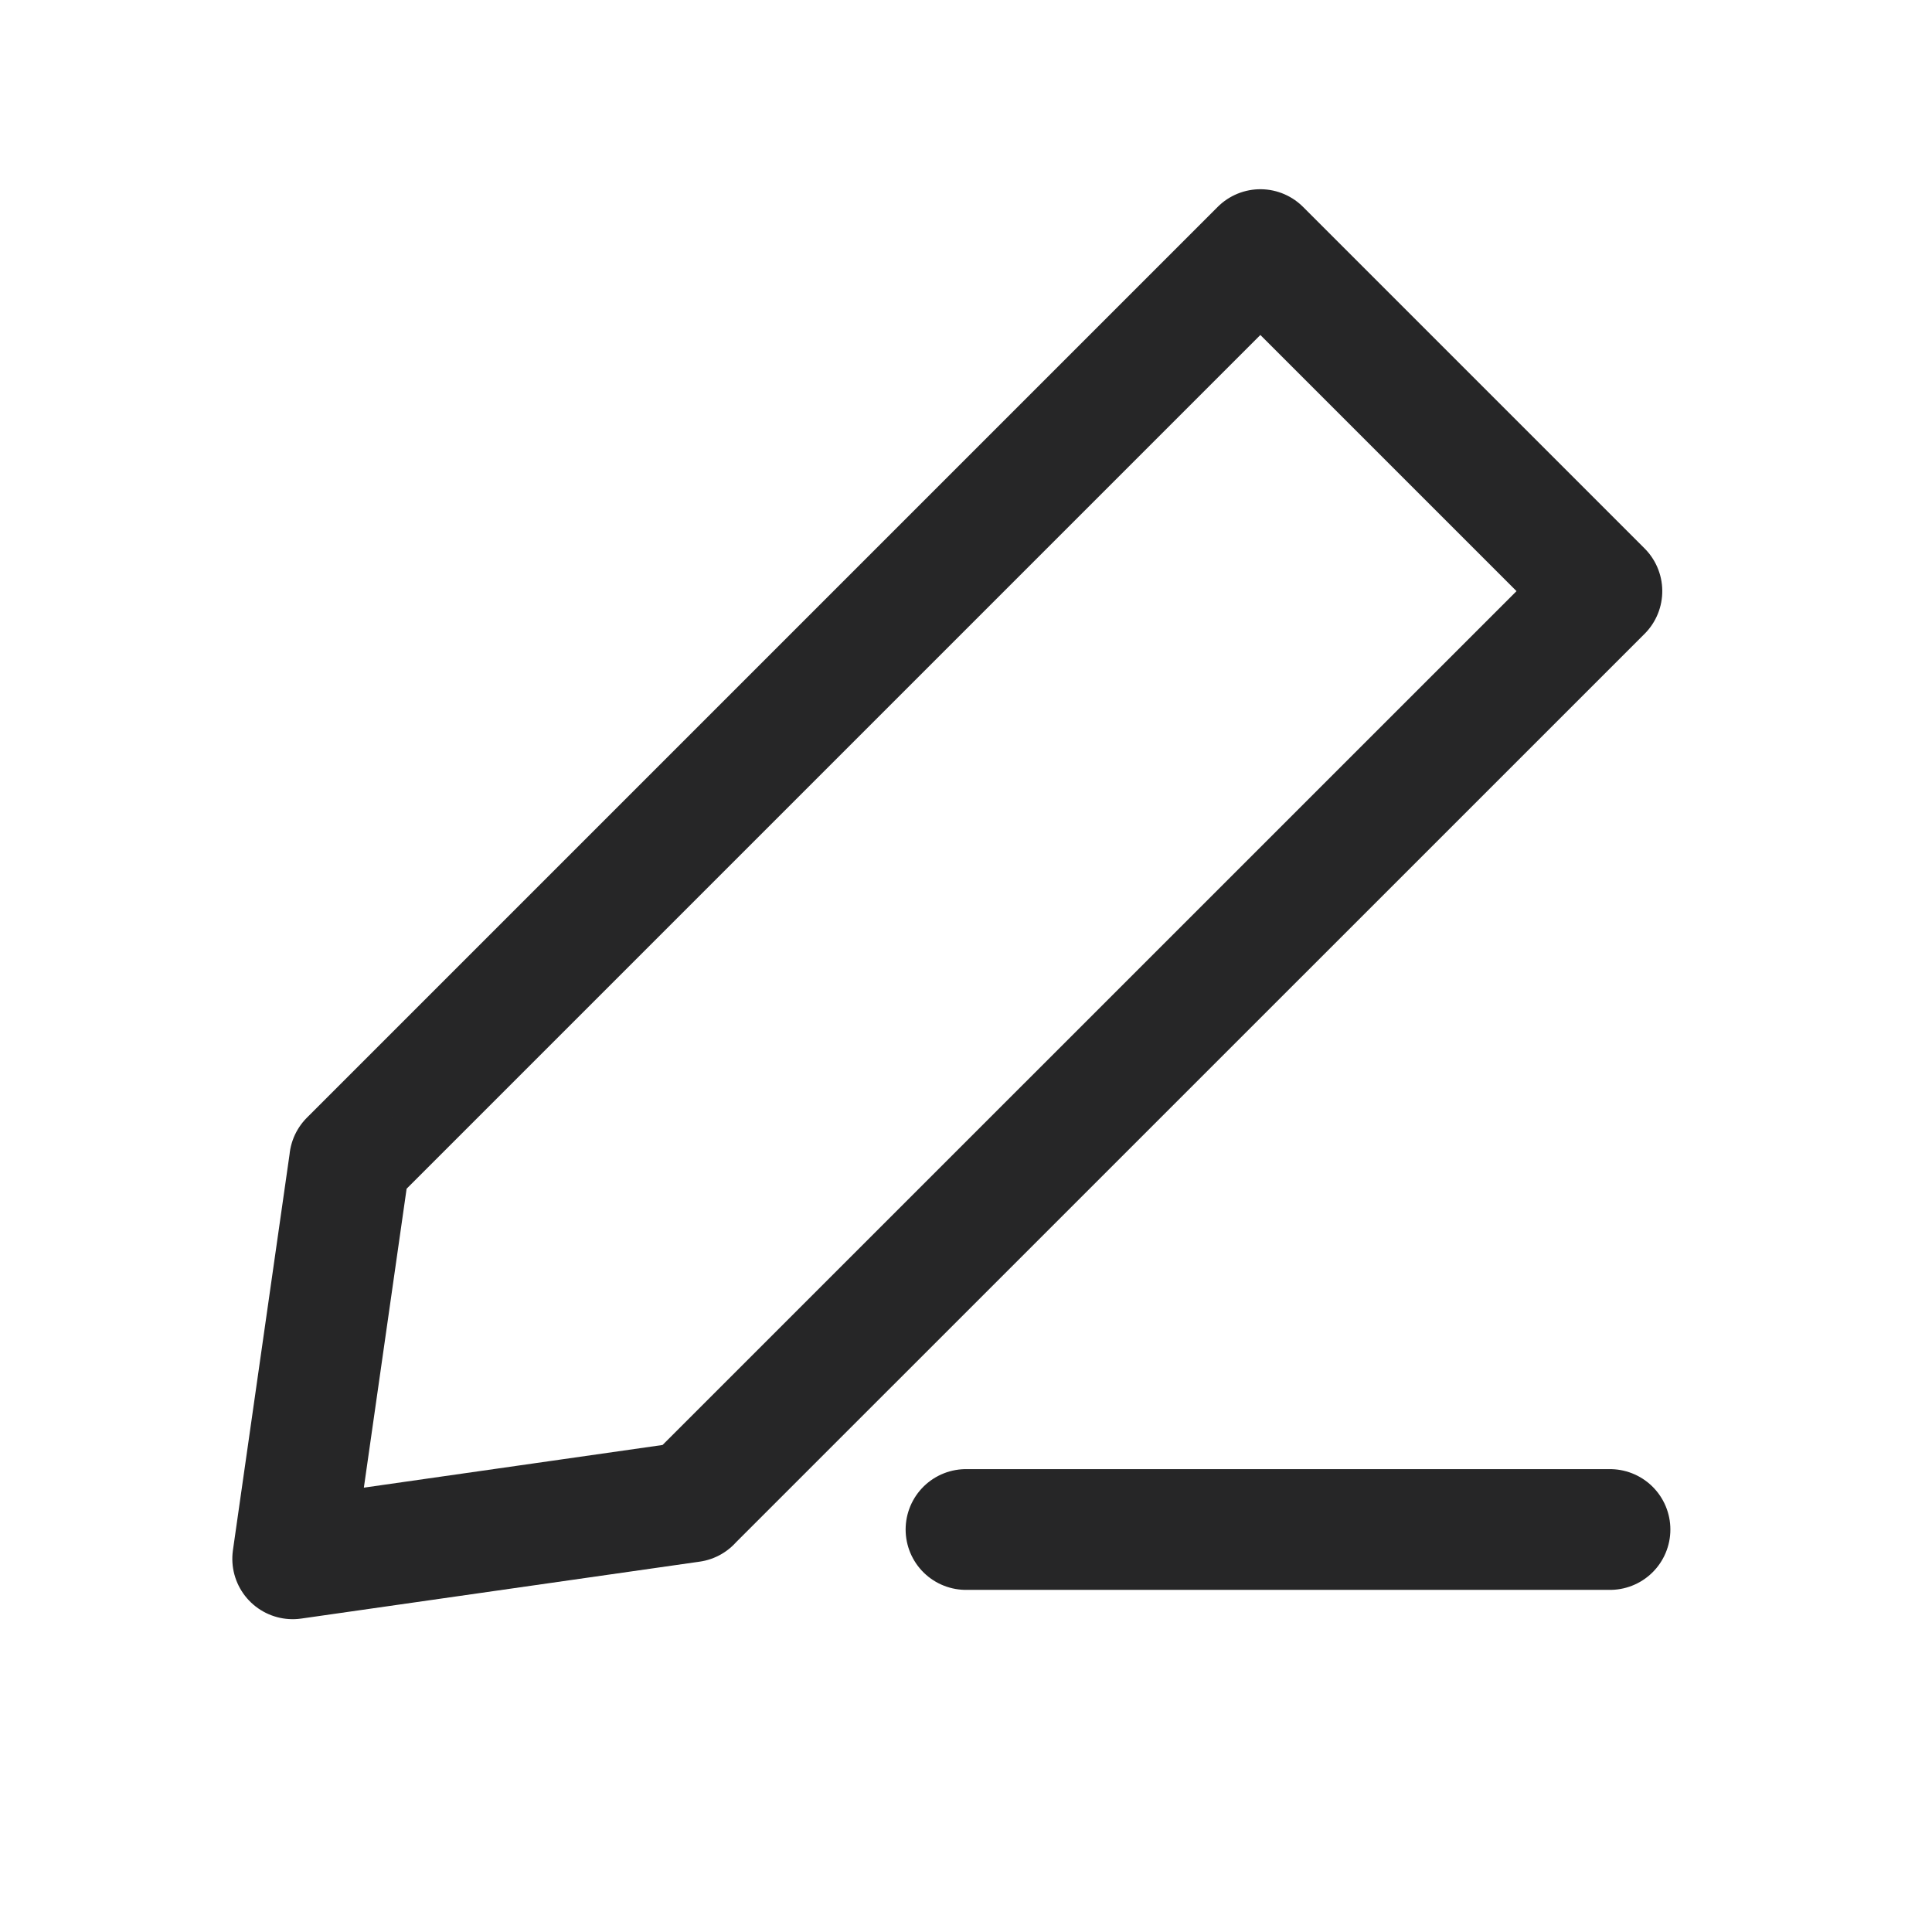 <svg xmlns="http://www.w3.org/2000/svg" width="24" height="24" viewBox="0 0 24 24">
    <defs>
        <filter id="nouxagzi9a">
            <feColorMatrix in="SourceGraphic" values="0 0 0 0 0.149 0 0 0 0 0.149 0 0 0 0 0.153 0 0 0 1 0"/>
        </filter>
    </defs>
    <g fill="none" fill-rule="evenodd">
        <g>
            <g filter="url(#nouxagzi9a)">
                <path d="M0 0L24 0 24 24 0 24z"/>
            </g>
            <g stroke="#262627" stroke-linejoin="round" stroke-width="1.5">
                <path d="M13 0l-.001 15.999L13 16l-3 4-2.999-4H7V0h6z" transform="translate(.707 2.293) rotate(45 10 10)"/>
                <path stroke-linecap="round" d="M11.293 16.707L19.293 16.707" transform="translate(.707 2.293)"/>
            </g>
        </g>
    </g>
</svg>
